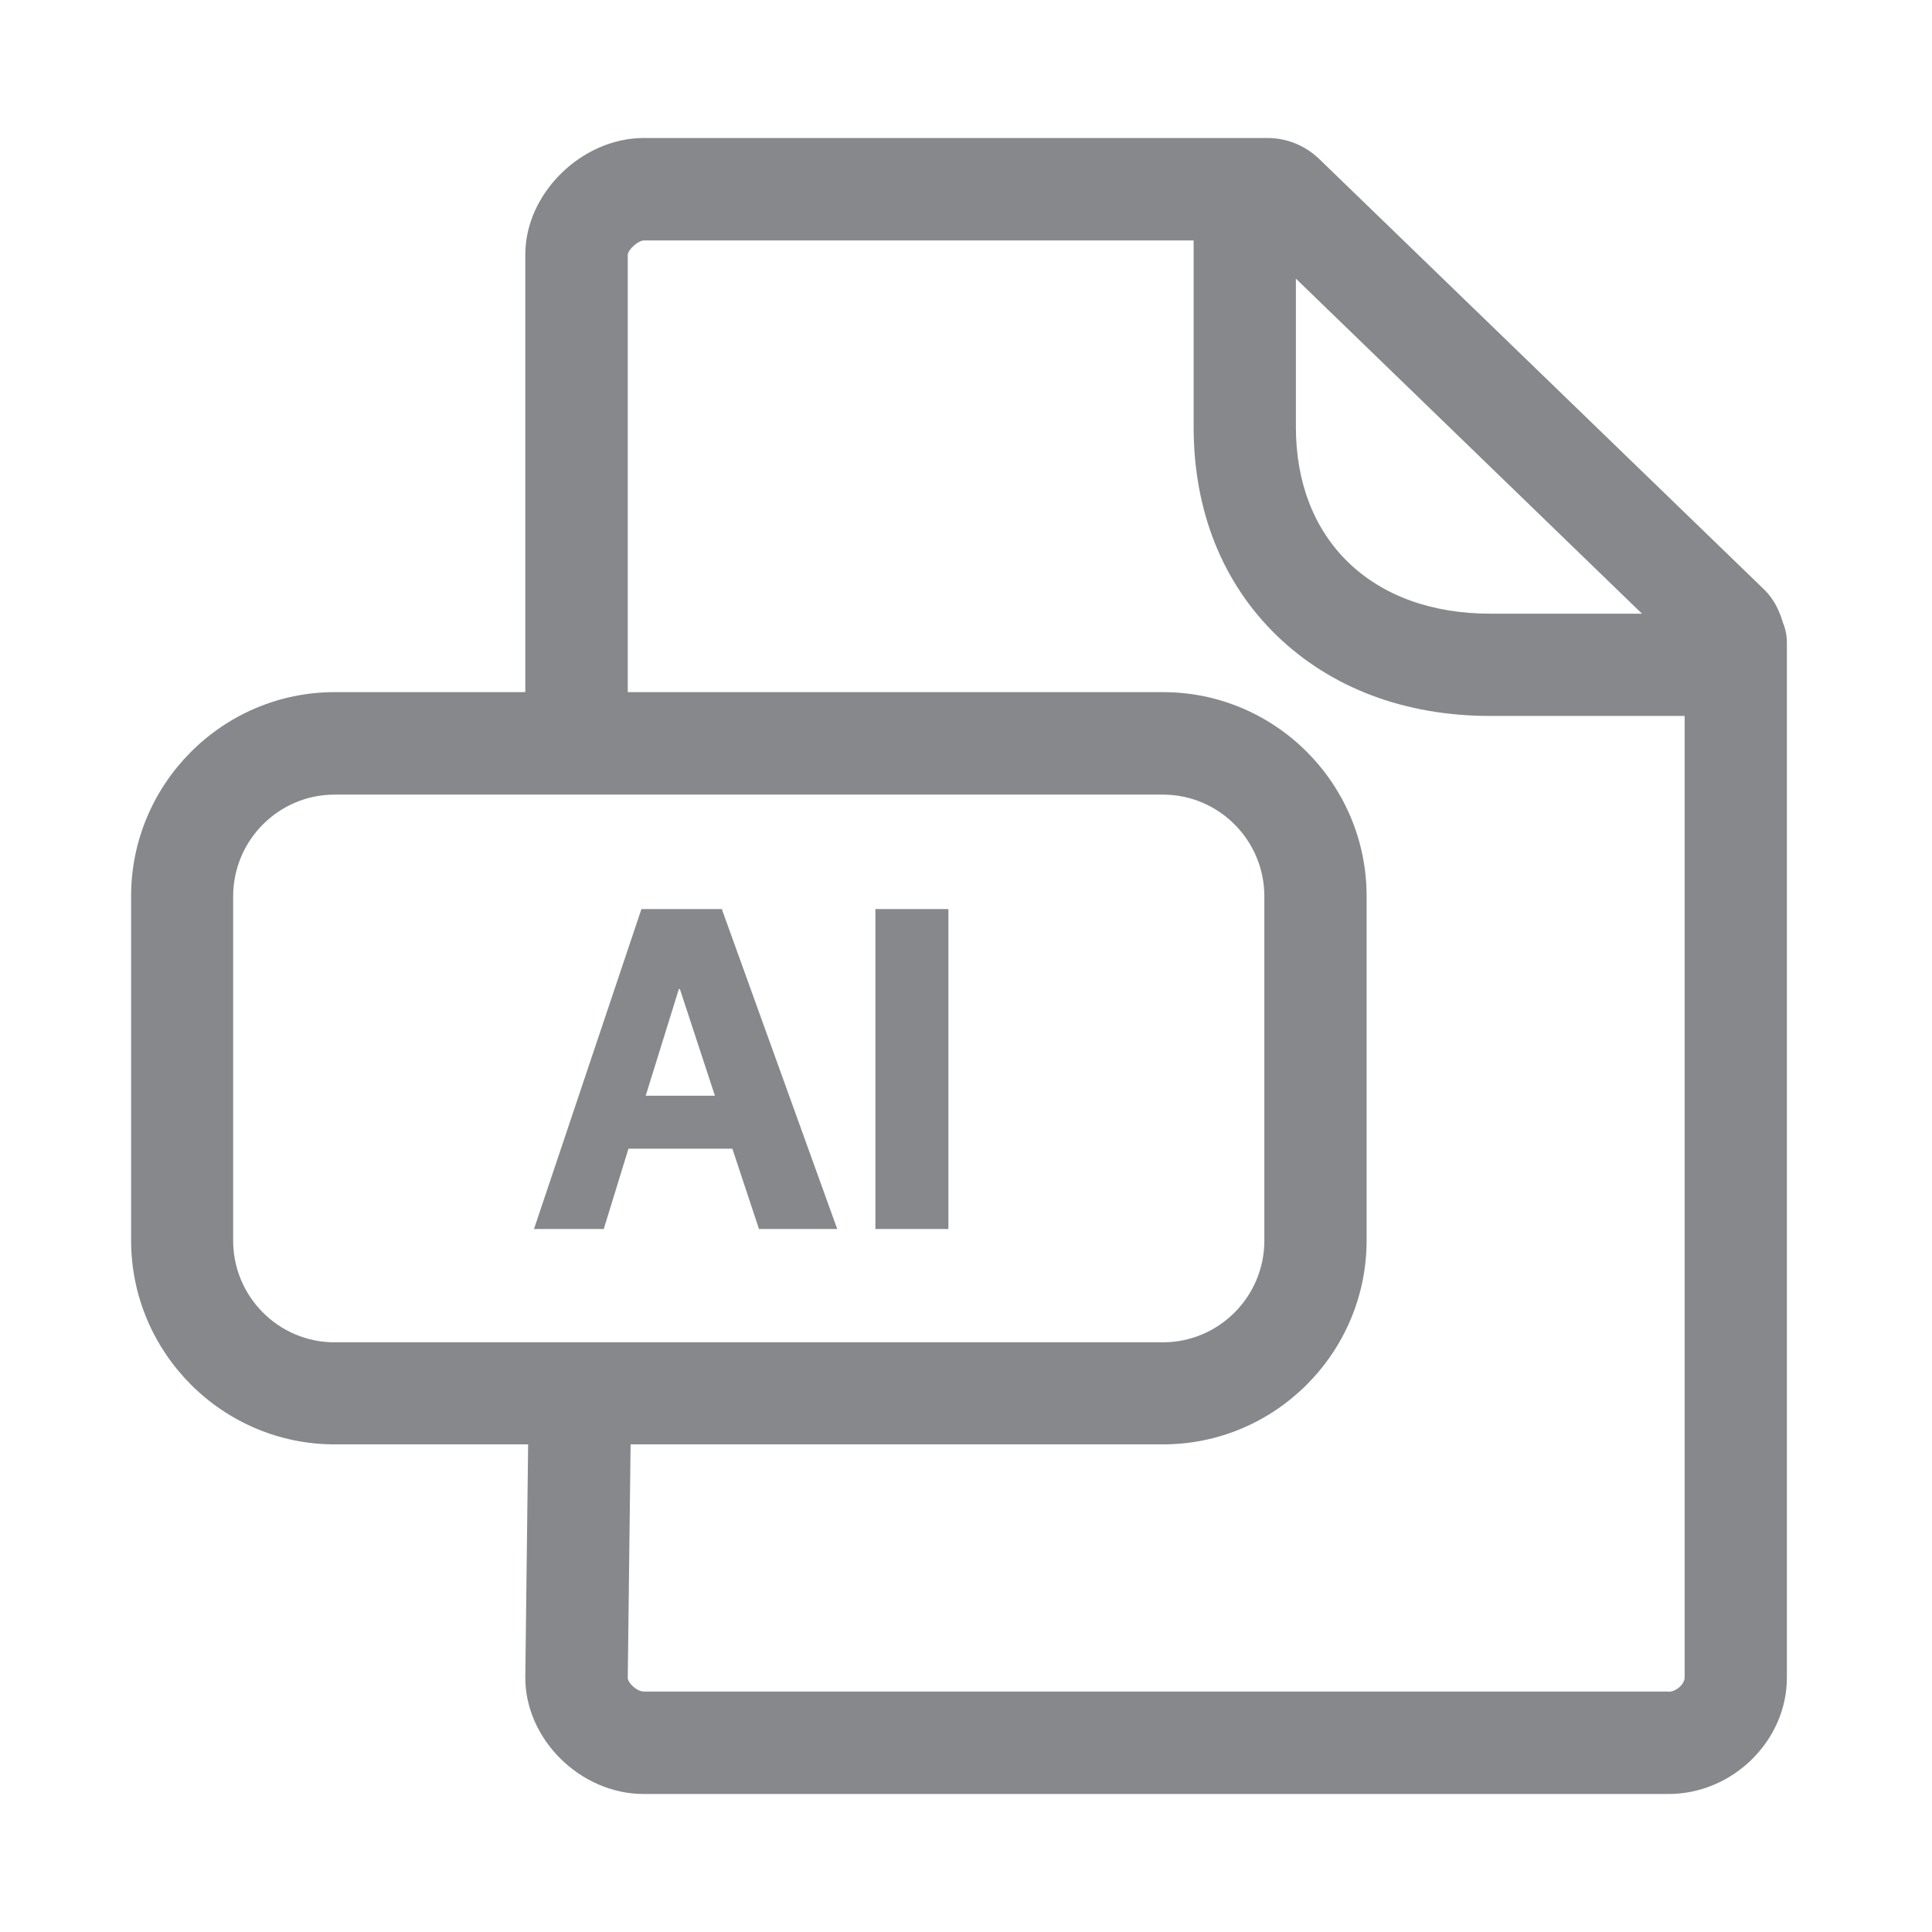 <svg width="28" height="28" viewBox="0 0 28 28" fill="none" xmlns="http://www.w3.org/2000/svg">
<path fill-rule="evenodd" clip-rule="evenodd" d="M24.18 24.518C24.299 24.518 24.415 24.402 24.415 24.313V10.376H21.598C20.362 10.376 19.294 9.973 18.508 9.215C17.716 8.45 17.299 7.402 17.299 6.189V3.485H9.334C9.245 3.485 9.105 3.618 9.098 3.69V10.031H16.856C18.484 10.031 19.806 11.359 19.806 12.988V17.976C19.806 19.605 18.481 20.933 16.856 20.933H9.139L9.098 24.32C9.098 24.382 9.221 24.515 9.334 24.515H24.18V24.518ZM3.379 17.98C3.379 18.792 4.038 19.454 4.85 19.454H16.852C17.665 19.454 18.324 18.792 18.324 17.98V12.991C18.324 12.178 17.665 11.516 16.852 11.516H4.85C4.038 11.516 3.379 12.178 3.379 12.991V17.98ZM23.797 8.894L18.781 4.038V6.189C18.781 6.992 19.044 7.668 19.539 8.149C20.045 8.638 20.755 8.894 21.602 8.894H23.797ZM25.839 9.023C25.877 9.112 25.897 9.211 25.897 9.314V24.313C25.897 25.228 25.112 26 24.18 26H9.33C8.415 26 7.613 25.211 7.613 24.313L7.654 20.933H4.85C3.225 20.933 1.9 19.605 1.9 17.976V12.988C1.9 11.359 3.225 10.031 4.85 10.031H7.613V3.687C7.613 2.802 8.432 2 9.33 2H18.368C18.652 2 18.915 2.109 19.119 2.304L25.576 8.552C25.709 8.685 25.788 8.849 25.839 9.023Z" fill="#86888C"/>
<path d="M9.296 13.175H10.461L12.134 17.812H11L10.614 16.648H9.108L8.75 17.812H7.739L9.296 13.175ZM10.361 15.88L9.853 14.333H9.839L9.358 15.88H10.361ZM12.687 13.175H13.745V17.812H12.687V13.175Z" fill="#86888C"/>
</svg>
